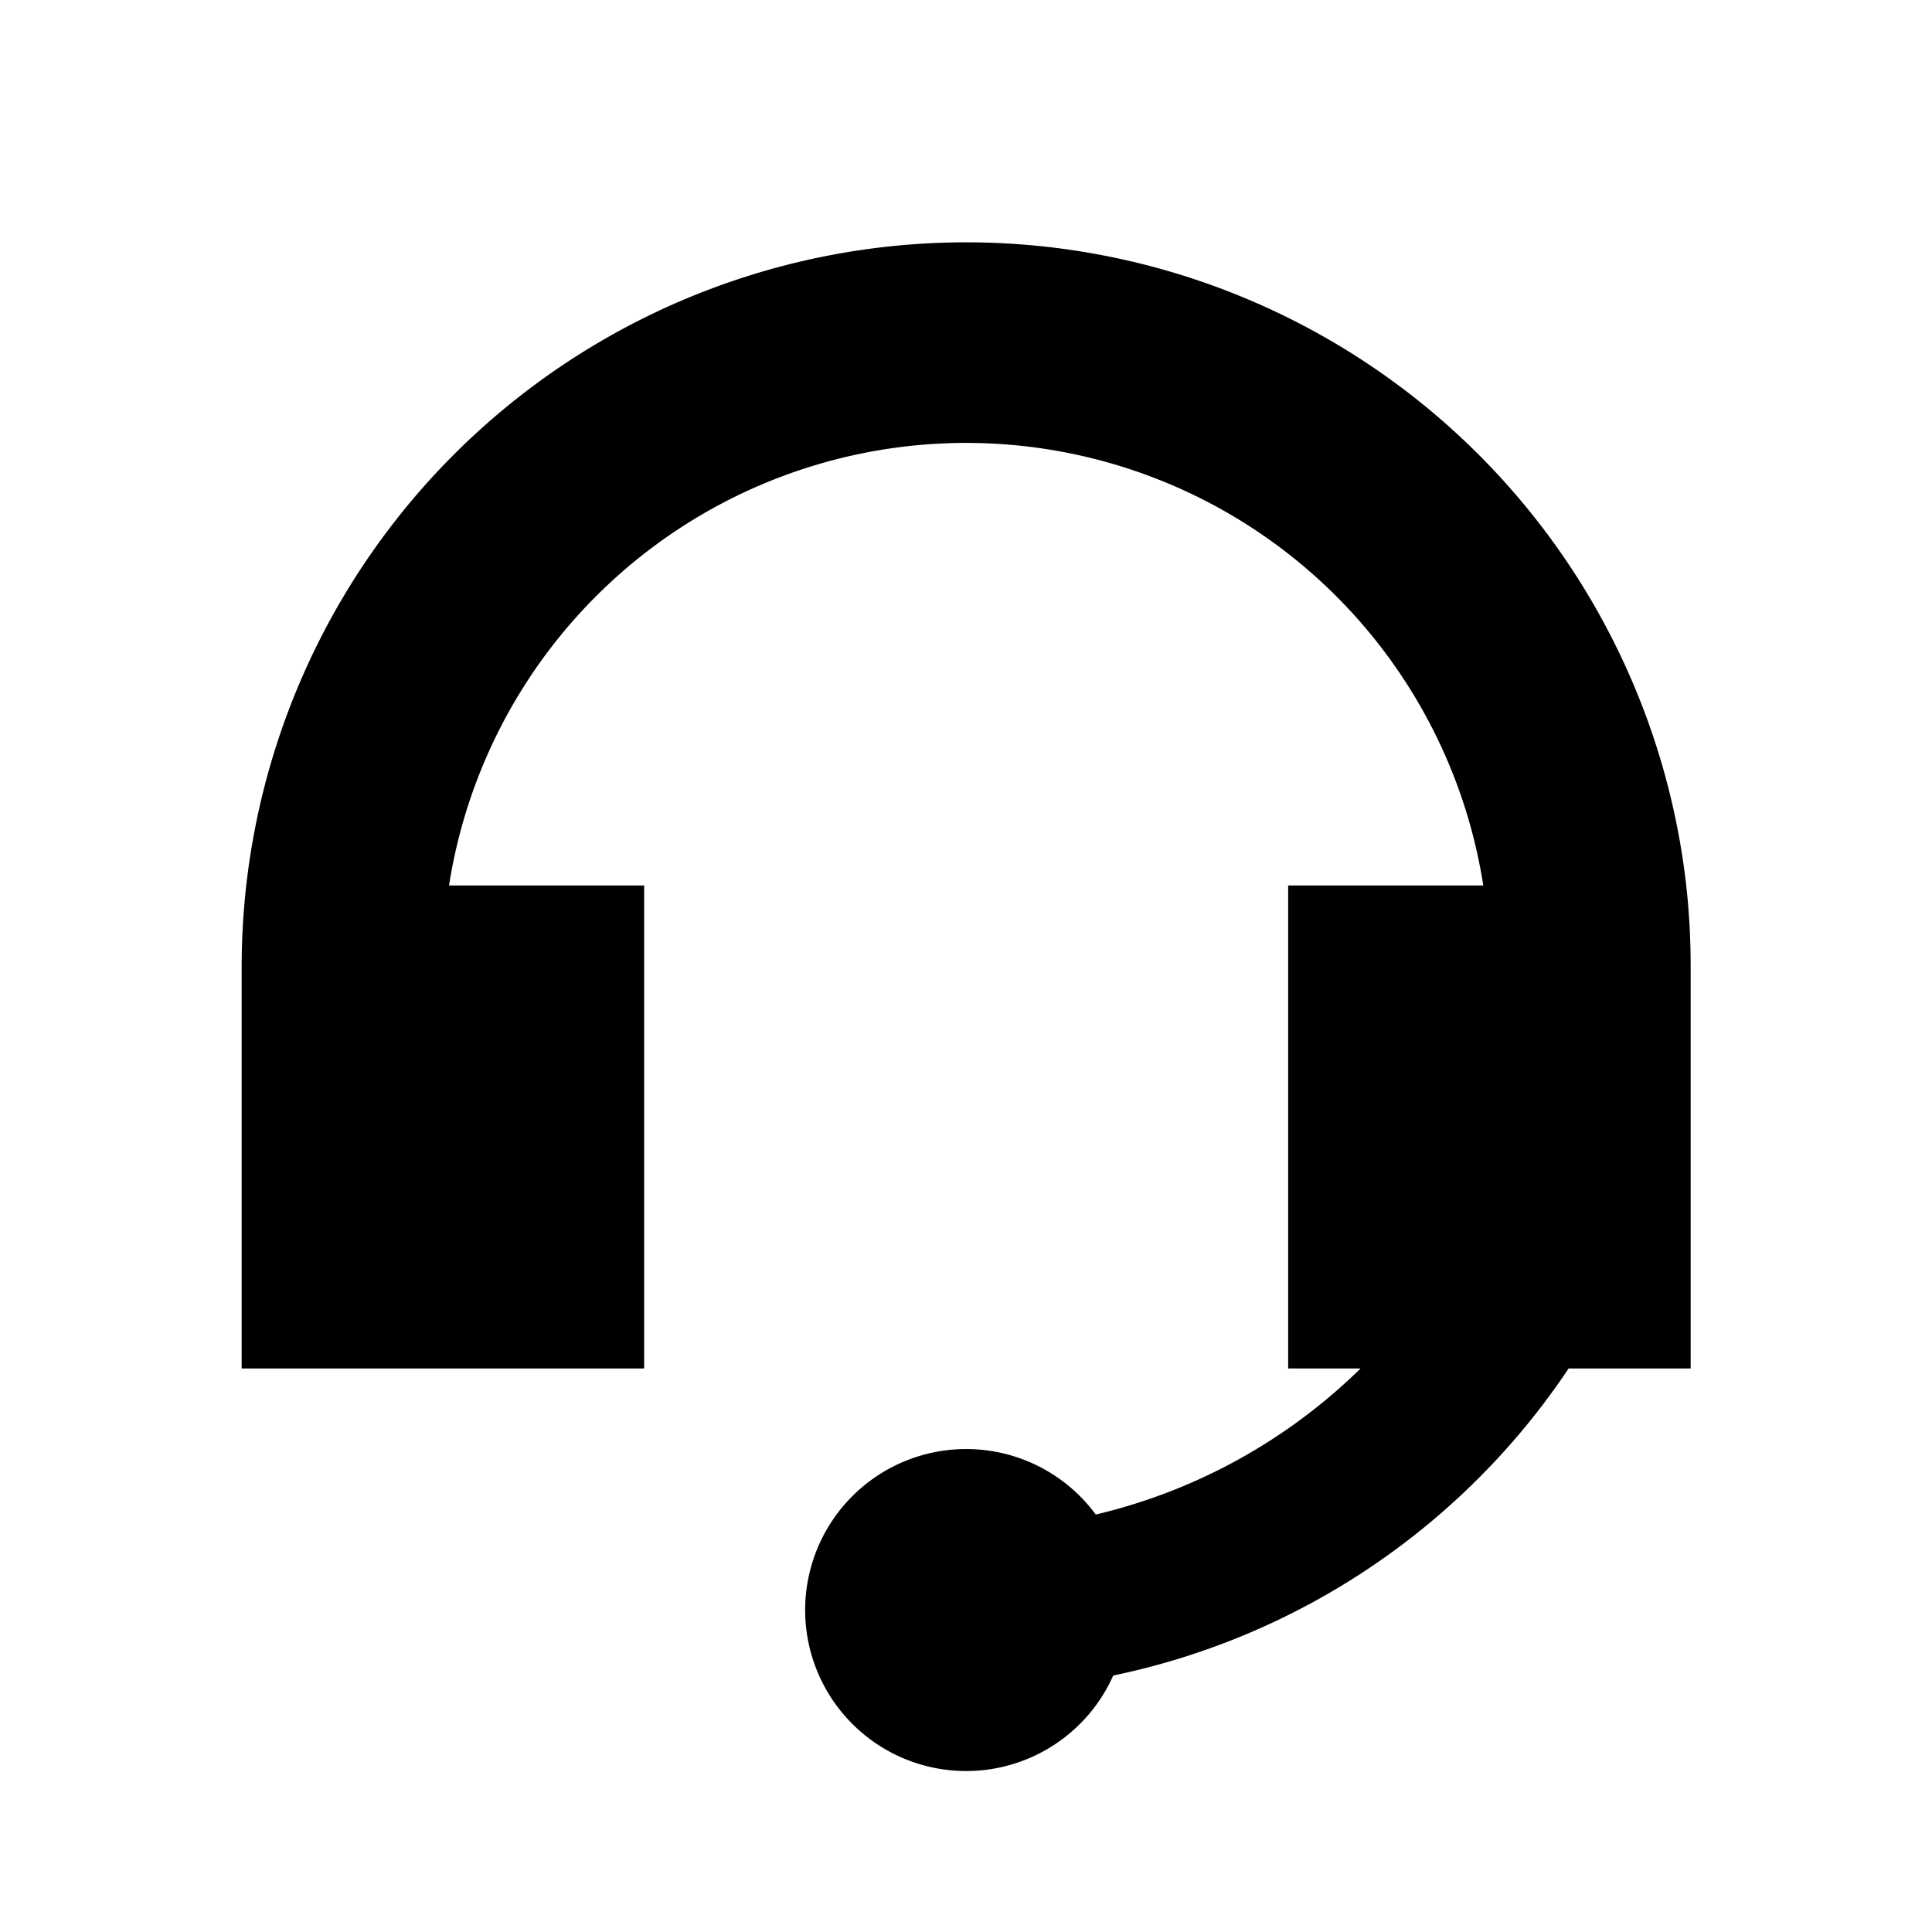 <svg class="bn-svg size-[40px] text-IconNormal md:size-[56px] lg:size-[80px]" viewBox="0 0 24 24" xmlns="http://www.w3.org/2000/svg"><path fill-rule="evenodd" clip-rule="evenodd" d="M21.002 17v-5a9.113 9.113 0 00-.055-1 9.001 9.001 0 00-17.945 1v5h5v-6H5.578a6.502 6.502 0 0112.848 0h-2.424v6h.899a6.988 6.988 0 01-3.289 1.814 2 2 0 10.217 2A9.007 9.007 0 0019.486 17h1.516z" fill="currentColor"></path></svg>